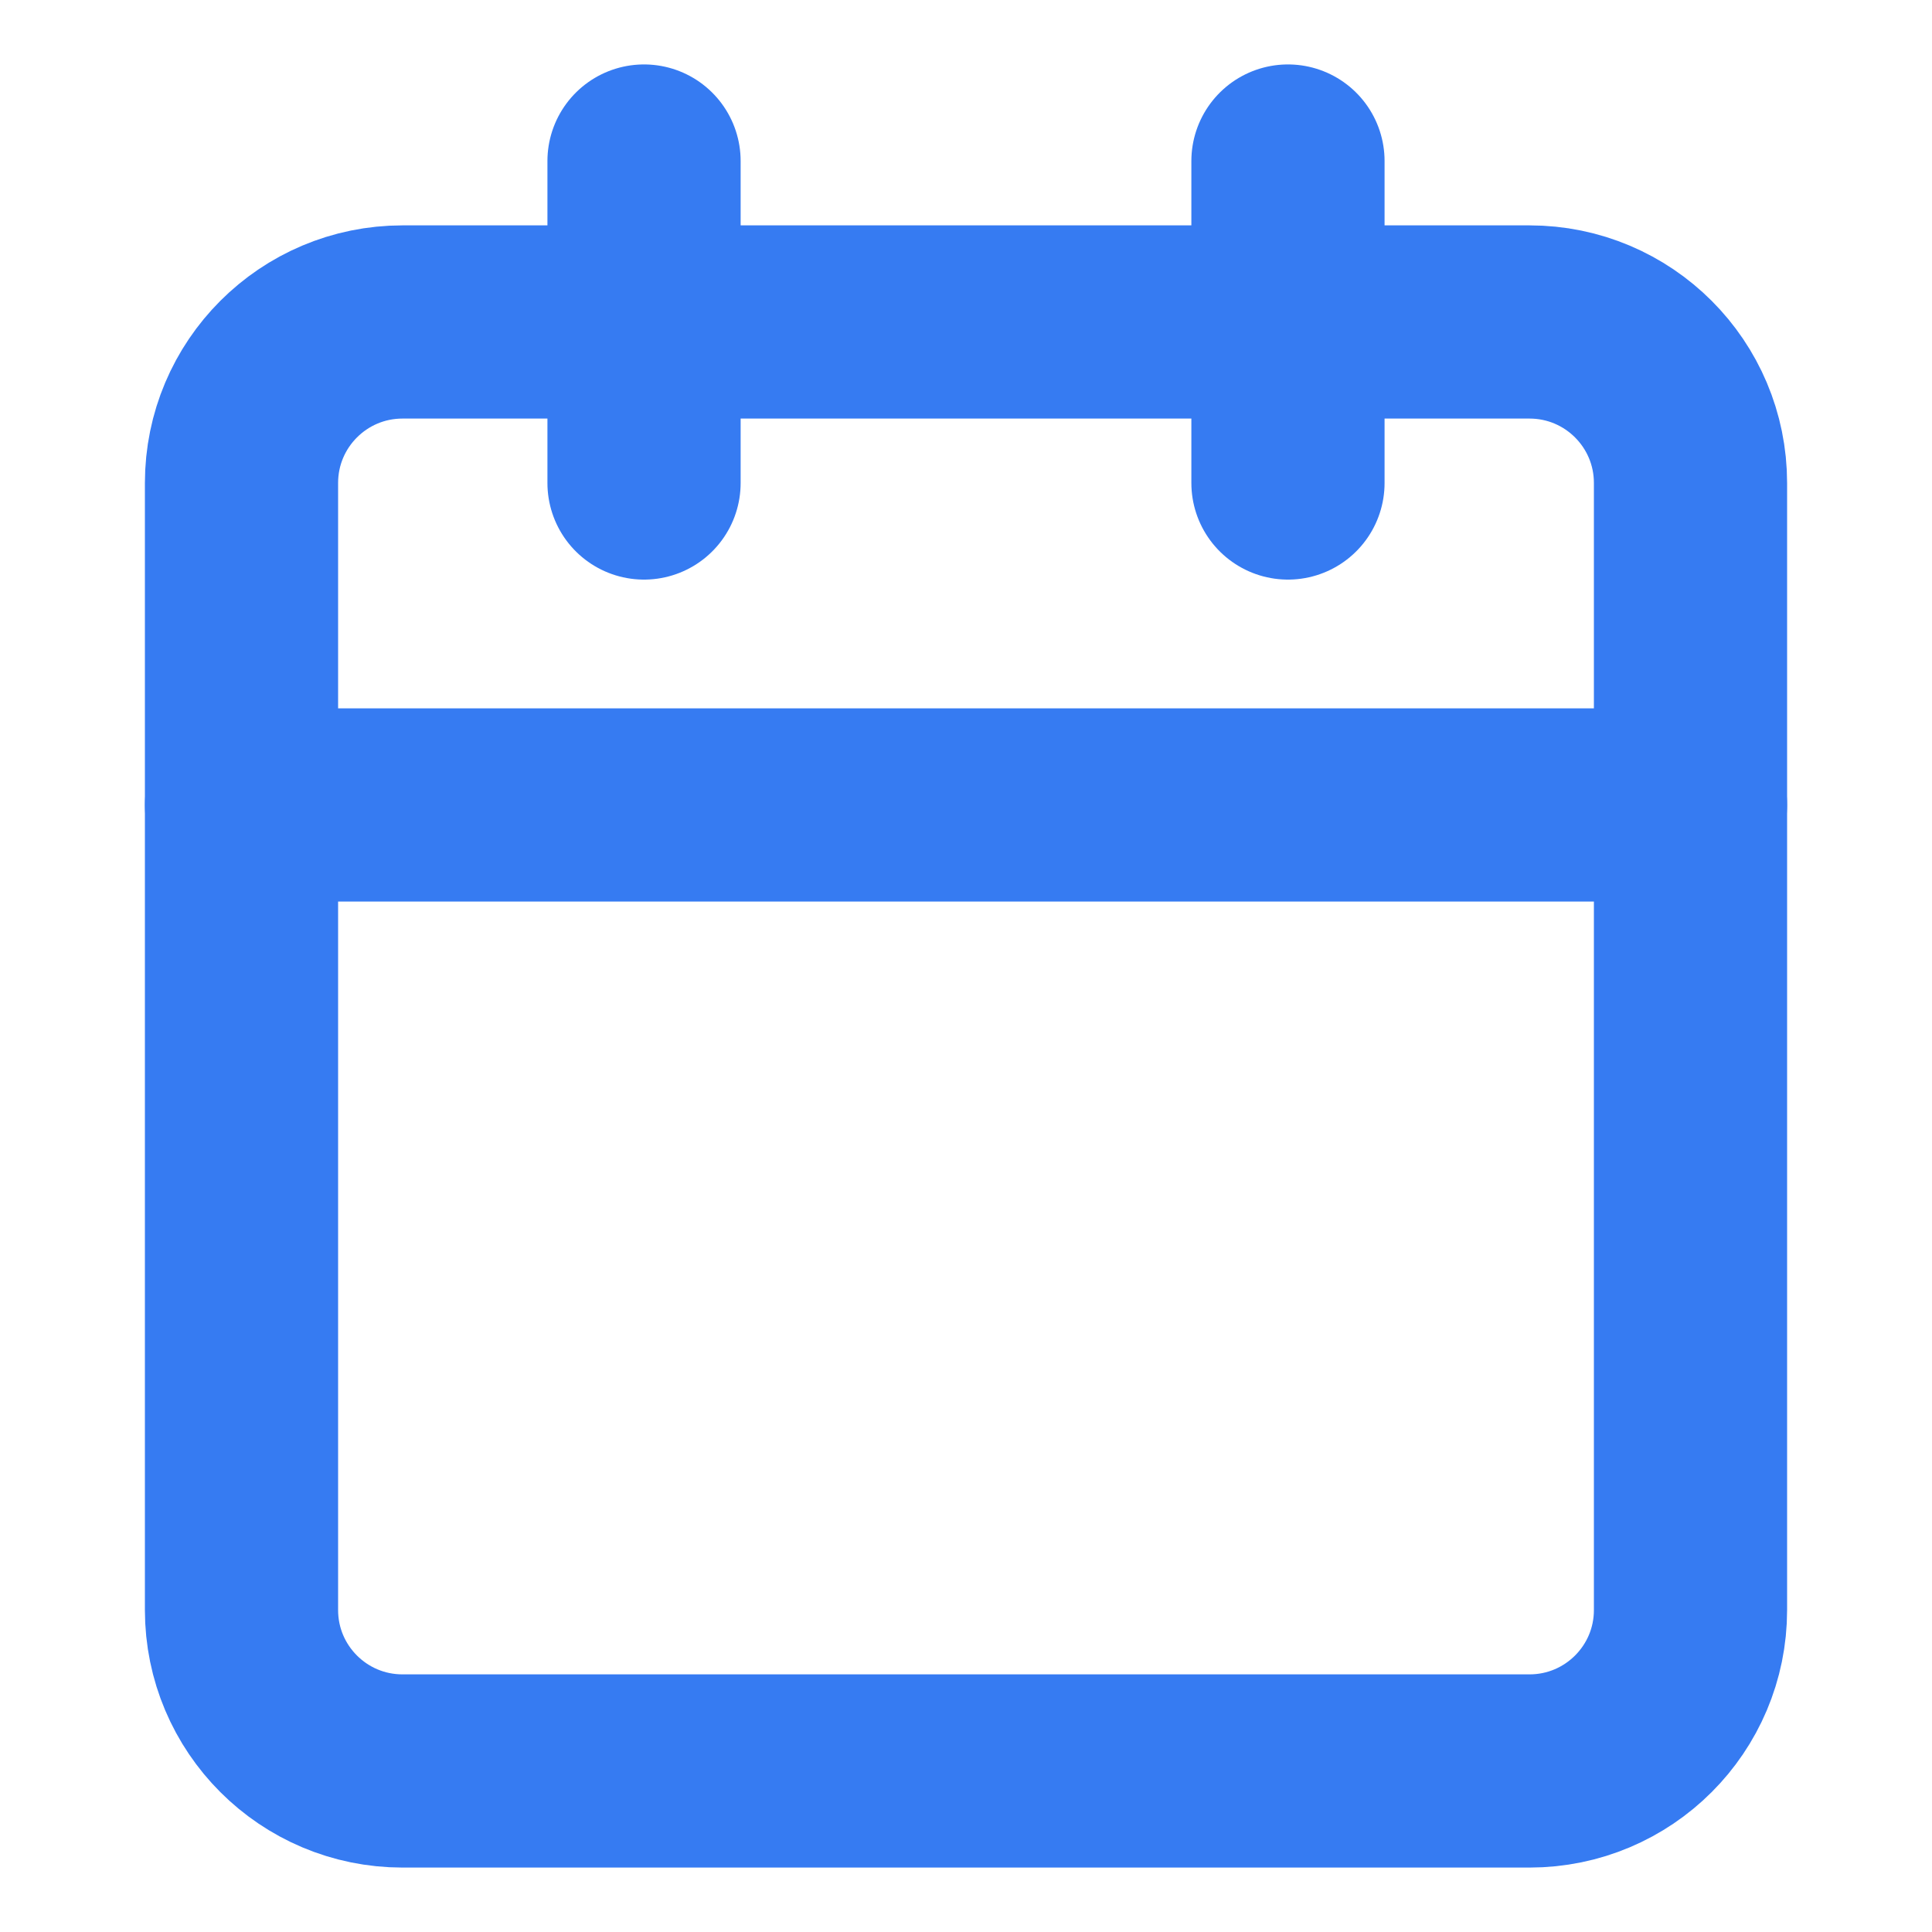 <svg width="20" height="20" viewBox="0 0 20 20" fill="none" xmlns="http://www.w3.org/2000/svg">
<path d="M15.833 3.333H4.167C3.246 3.333 2.5 4.079 2.5 5V16.667C2.5 17.587 3.246 18.333 4.167 18.333H15.833C16.754 18.333 17.5 17.587 17.5 16.667V5C17.5 4.079 16.754 3.333 15.833 3.333Z" stroke="#367BF2" stroke-width="2" stroke-linecap="round" stroke-linejoin="round"/>
<path d="M13.333 1.667V5" stroke="#367BF2" stroke-width="2" stroke-linecap="round" stroke-linejoin="round"/>
<path d="M6.667 1.667V5" stroke="#367BF2" stroke-width="2" stroke-linecap="round" stroke-linejoin="round"/>
<path d="M2.5 8.333H17.5" stroke="#367BF2" stroke-width="2" stroke-linecap="round" stroke-linejoin="round"/>
</svg>
